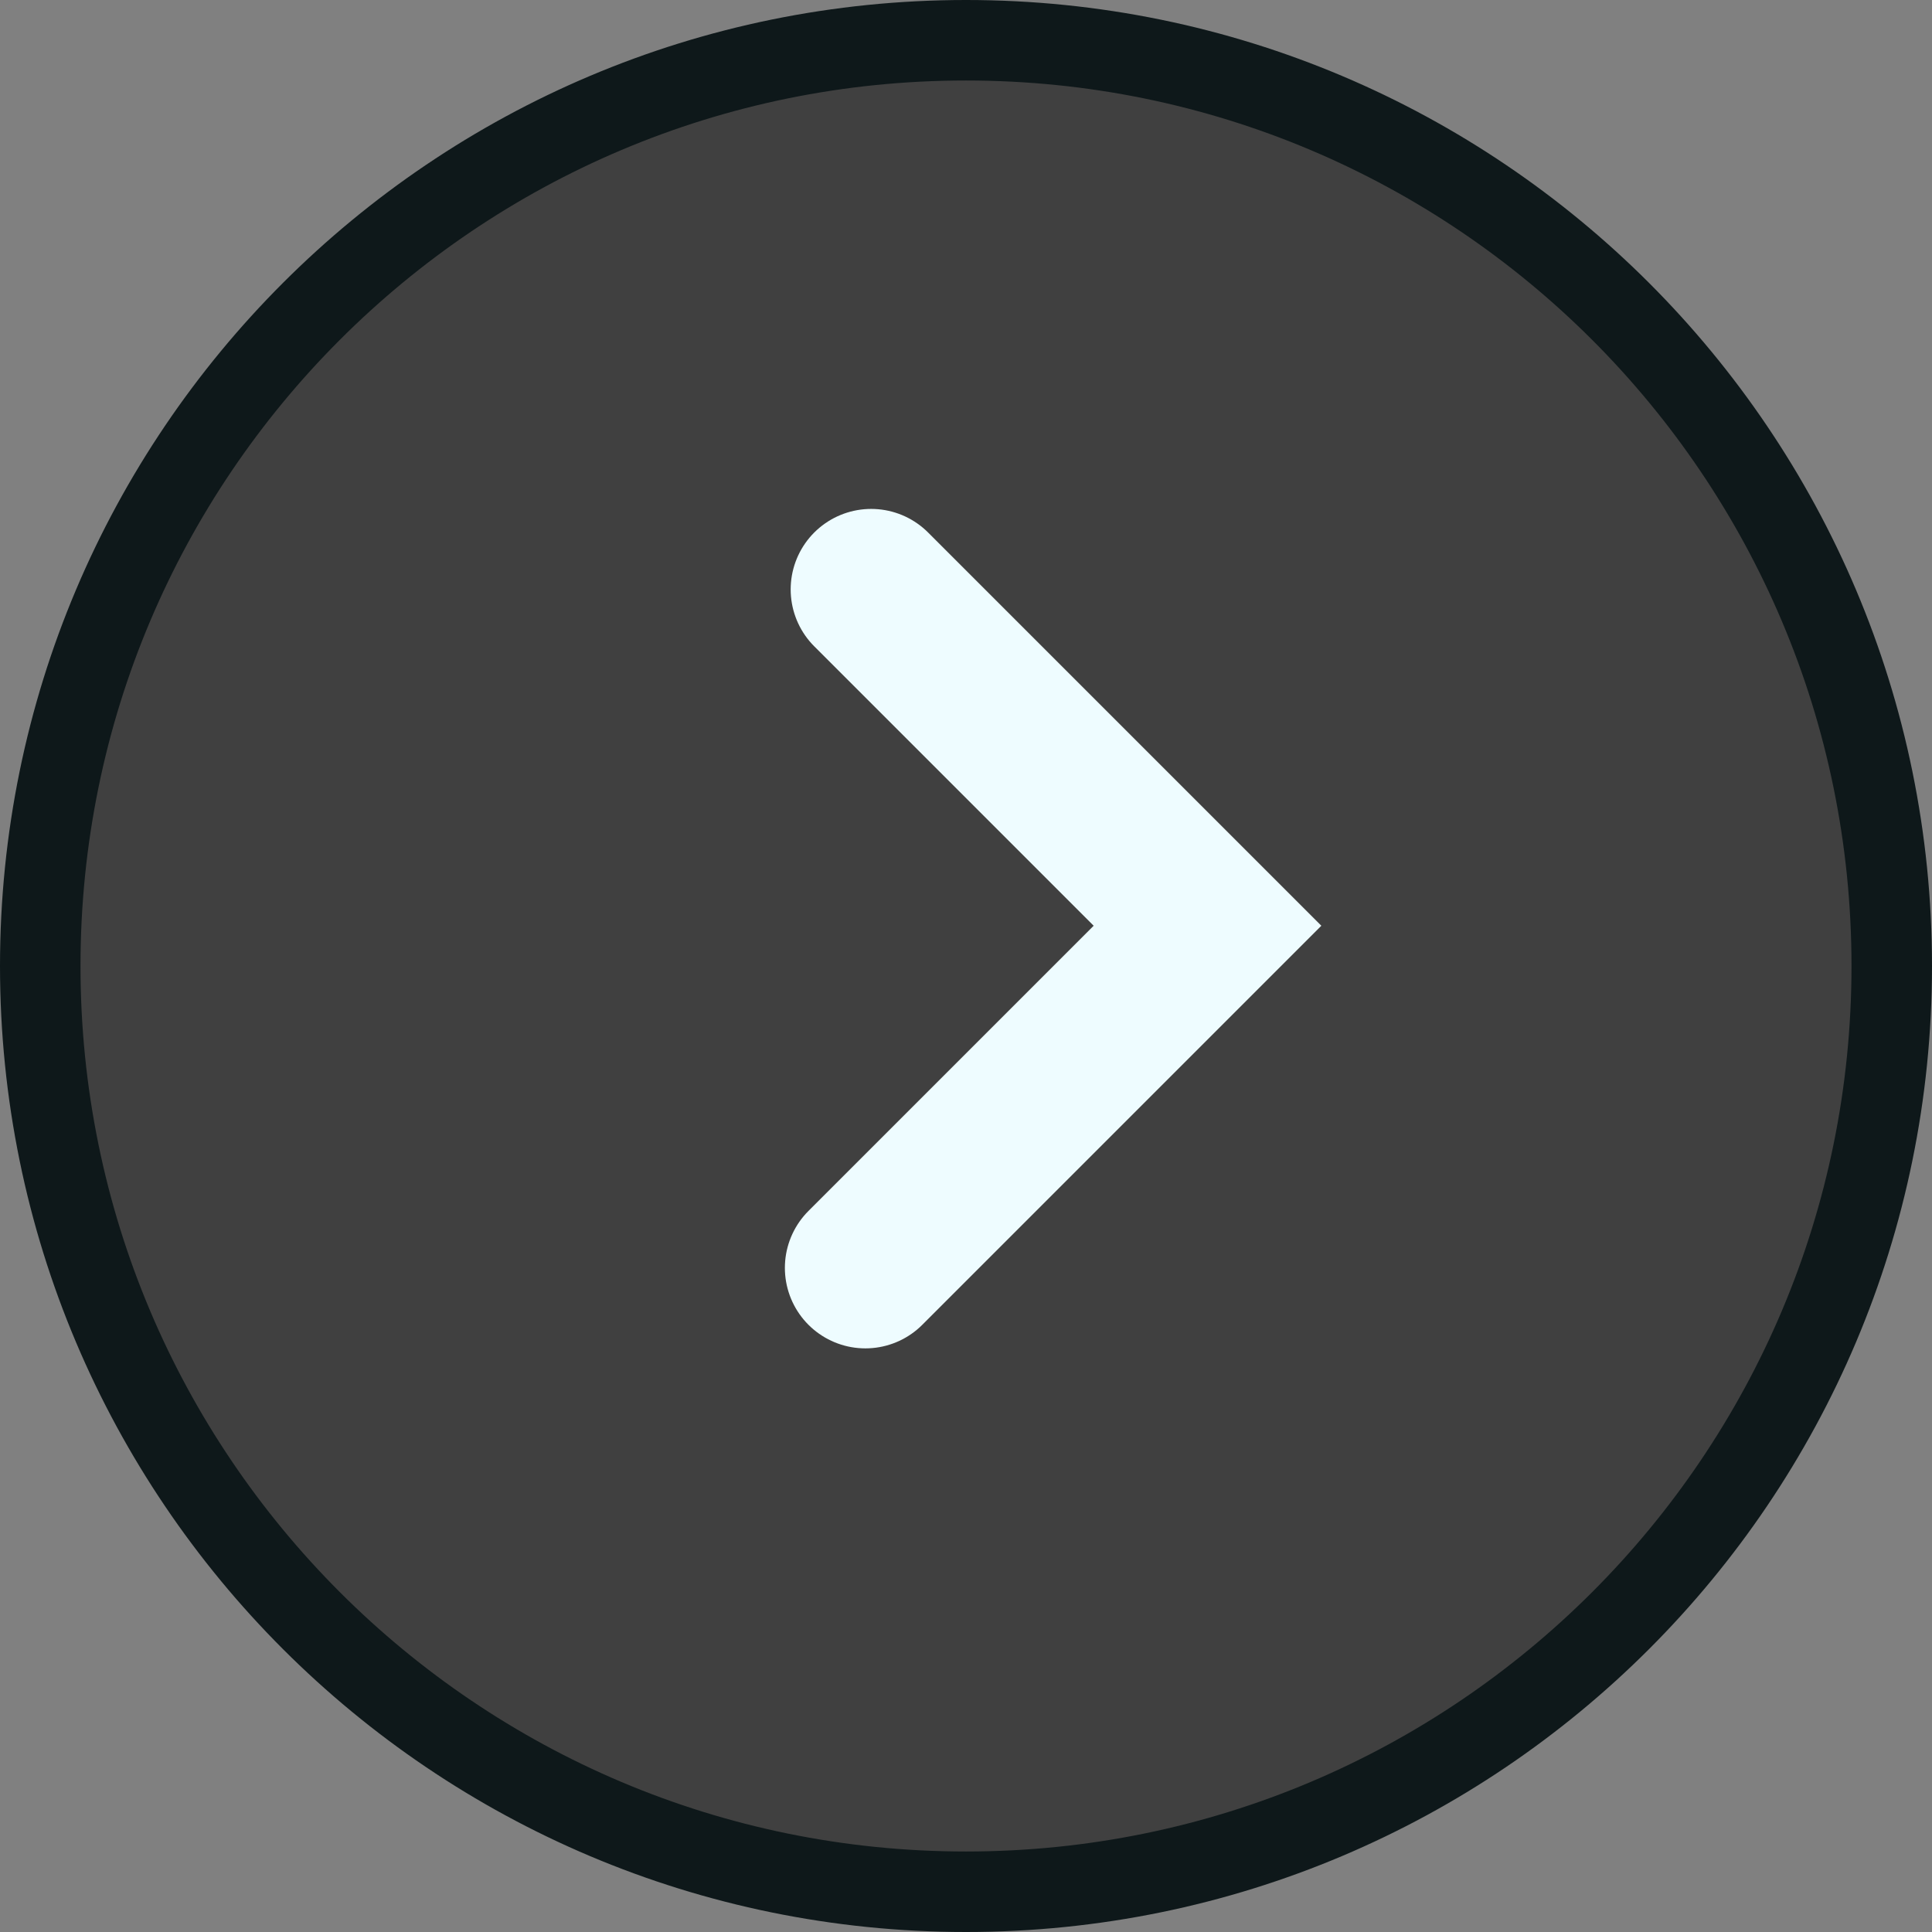 <svg version="1.1" xmlns="http://www.w3.org/2000/svg" xmlns:xlink="http://www.w3.org/1999/xlink" width="48" height="48" viewBox="0,0,48,48"><rect x="0" y="0" width="48" height="48" fill="#808080" stroke="none"/><g transform="translate(-363.5,-240.084)"><g stroke-miterlimit="10"><path d="M364.5,264.084c0,-12.703 10.297,-23 23,-23c12.703,0 23,10.297 23,23c0,12.703 -10.297,23 -23,23c-12.703,0 -23,-10.297 -23,-23z" fill-opacity="0.502" fill="#000000" stroke="#0e181a" stroke-width="2" stroke-linecap="butt"/><path d="M385.144,254.728l8.356,8.356l-8.5,8.5" fill="none" stroke="#eefcff" stroke-width="4" stroke-linecap="round"/></g></g></svg>